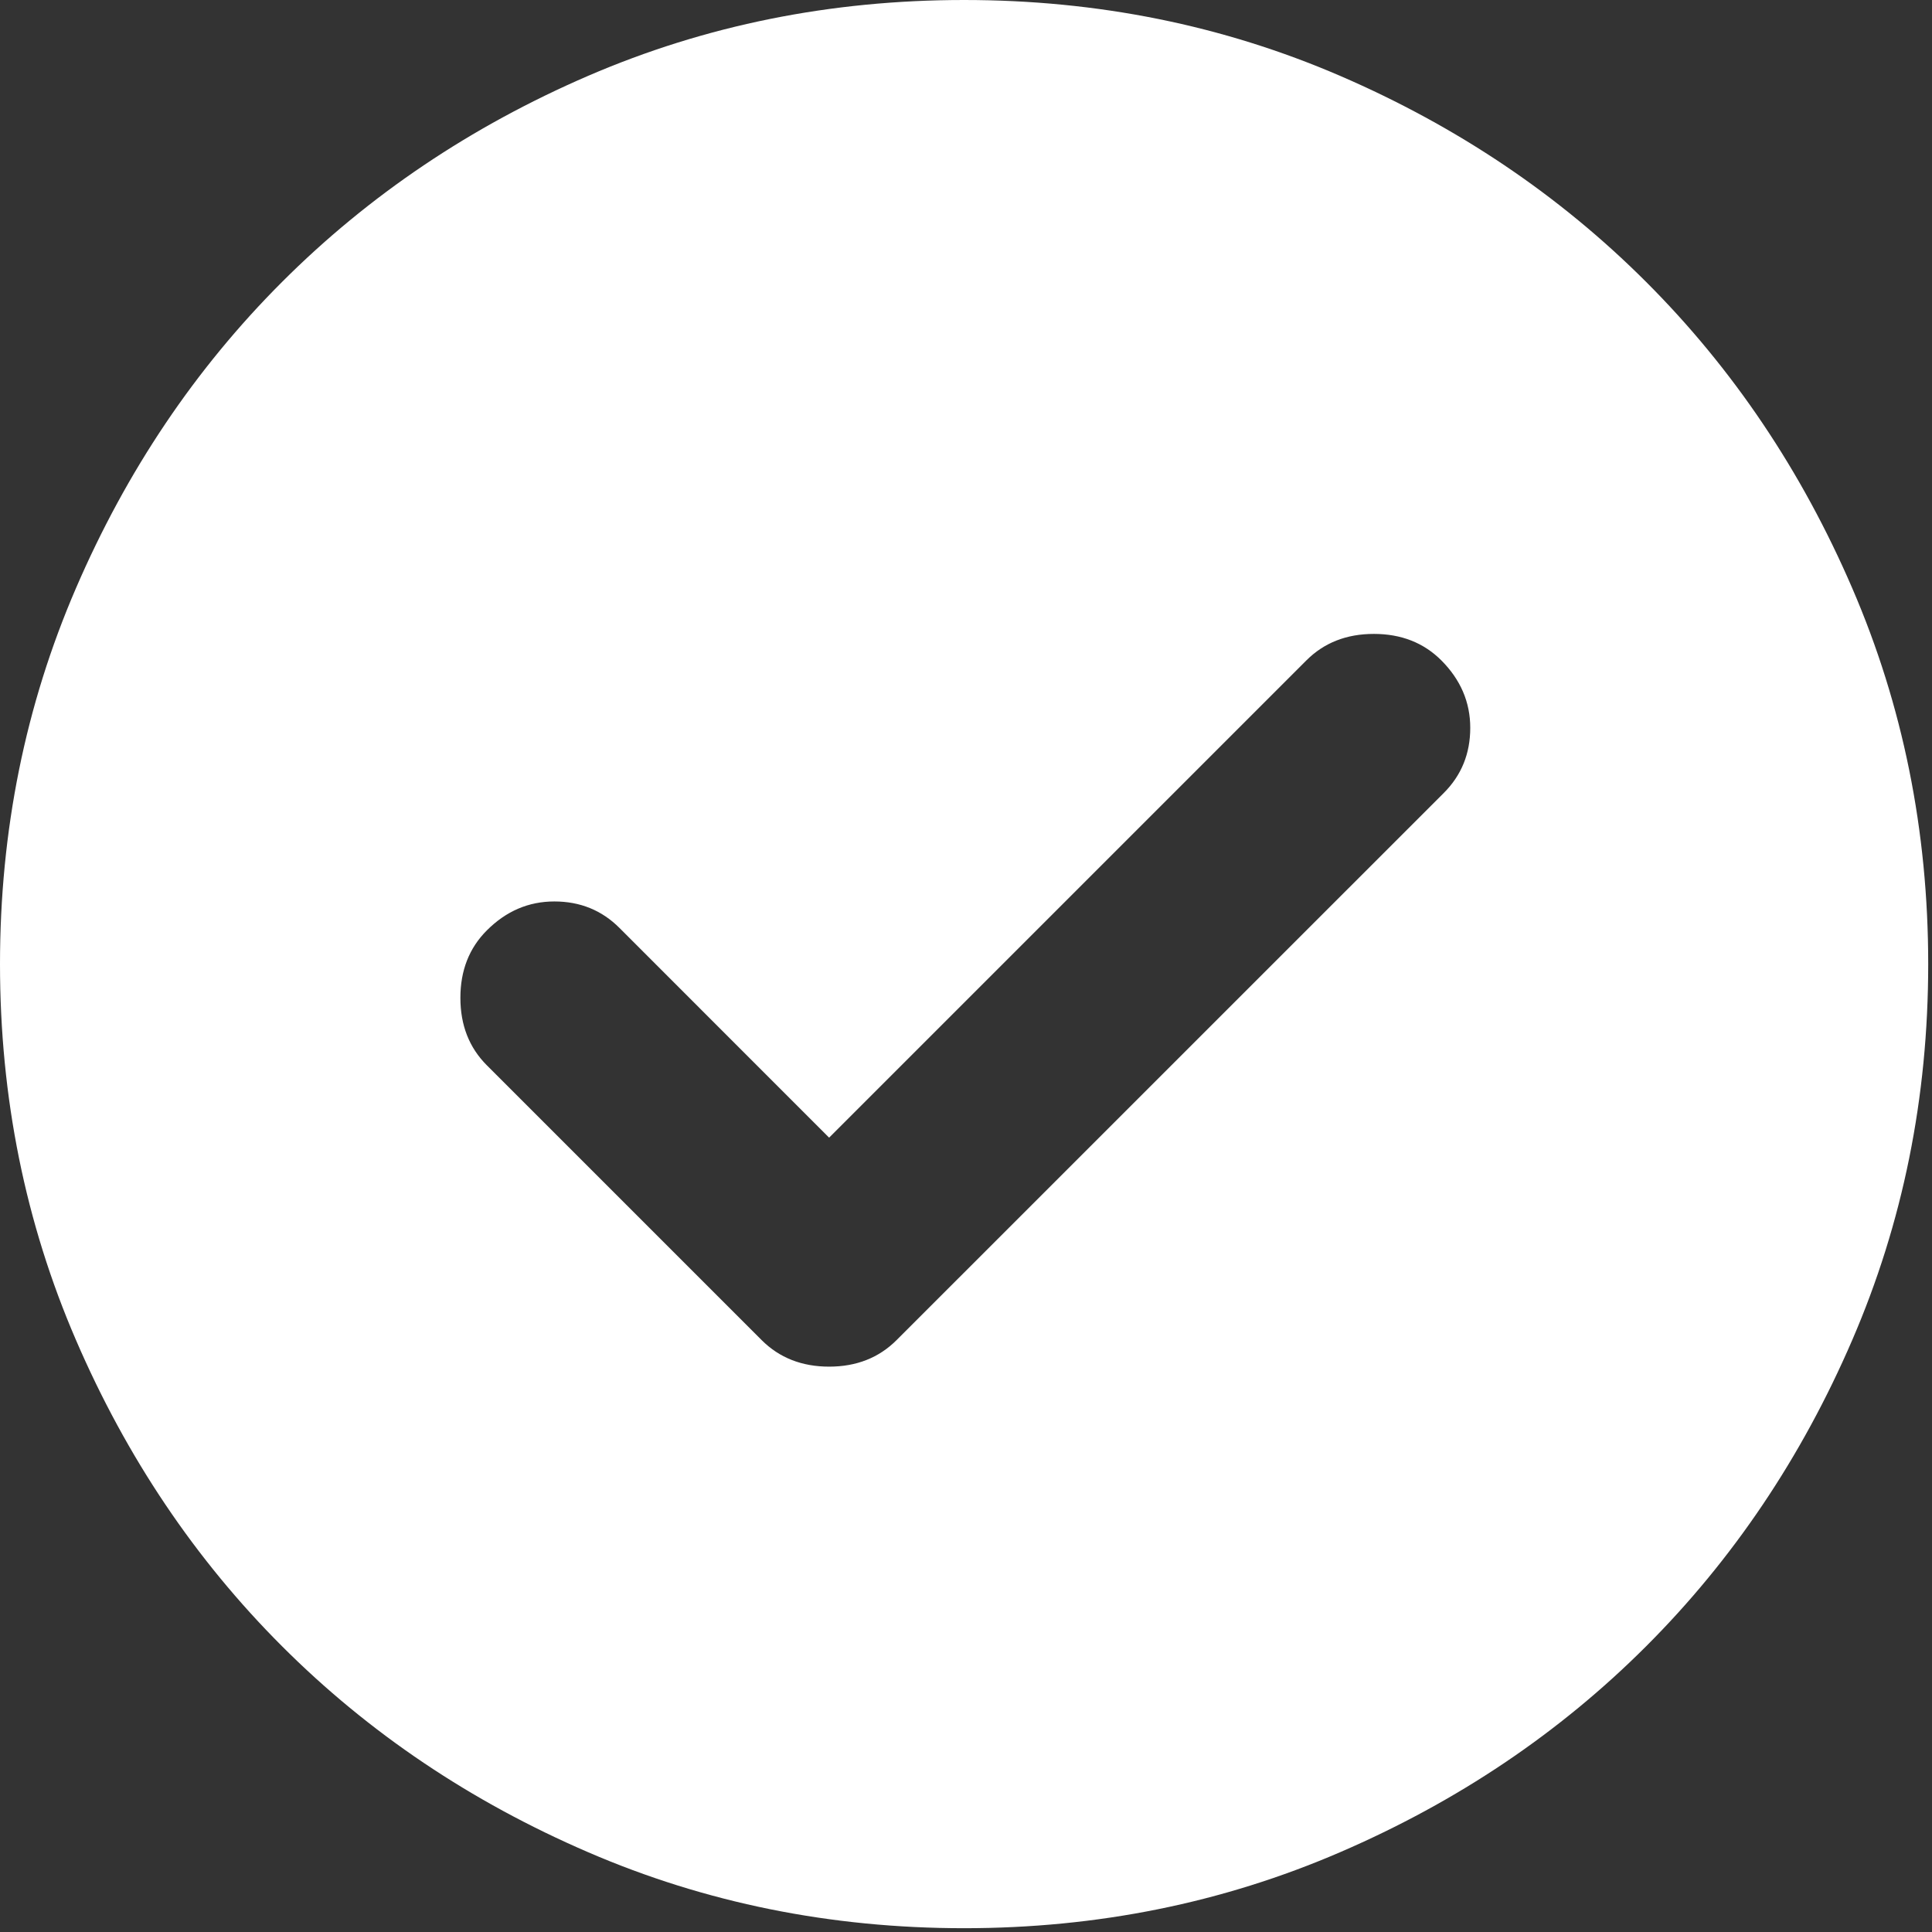 <svg width="27" height="27" viewBox="0 0 27 27" fill="none" xmlns="http://www.w3.org/2000/svg">
<rect x="0" y="0" width="27" height="27" fill="#333333" stroke="none"/>
<path d="M11.587 15.899L8.657 12.968C8.41 12.721 8.107 12.598 7.747 12.598C7.388 12.598 7.074 12.732 6.804 13.002C6.557 13.249 6.434 13.563 6.434 13.945C6.434 14.327 6.557 14.641 6.804 14.888L10.644 18.728C10.891 18.975 11.206 19.099 11.587 19.099C11.969 19.099 12.283 18.975 12.53 18.728L20.177 11.082C20.424 10.835 20.547 10.532 20.547 10.172C20.547 9.813 20.412 9.499 20.143 9.229C19.896 8.982 19.581 8.859 19.2 8.859C18.818 8.859 18.504 8.982 18.257 9.229L11.587 15.899ZM13.473 26.947C11.61 26.947 9.858 26.593 8.219 25.885C6.58 25.178 5.154 24.219 3.941 23.006C2.728 21.793 1.769 20.367 1.062 18.728C0.354 17.089 0 15.337 0 13.473C0 11.61 0.354 9.858 1.062 8.219C1.769 6.58 2.728 5.154 3.941 3.941C5.154 2.728 6.58 1.768 8.219 1.06C9.858 0.353 11.61 0 13.473 0C15.337 0 17.089 0.353 18.728 1.06C20.367 1.768 21.793 2.728 23.006 3.941C24.219 5.154 25.178 6.58 25.885 8.219C26.593 9.858 26.947 11.61 26.947 13.473C26.947 15.337 26.593 17.089 25.885 18.728C25.178 20.367 24.219 21.793 23.006 23.006C21.793 24.219 20.367 25.178 18.728 25.885C17.089 26.593 15.337 26.947 13.473 26.947Z" fill="white" fillOpacity="0.5"/>
</svg>
